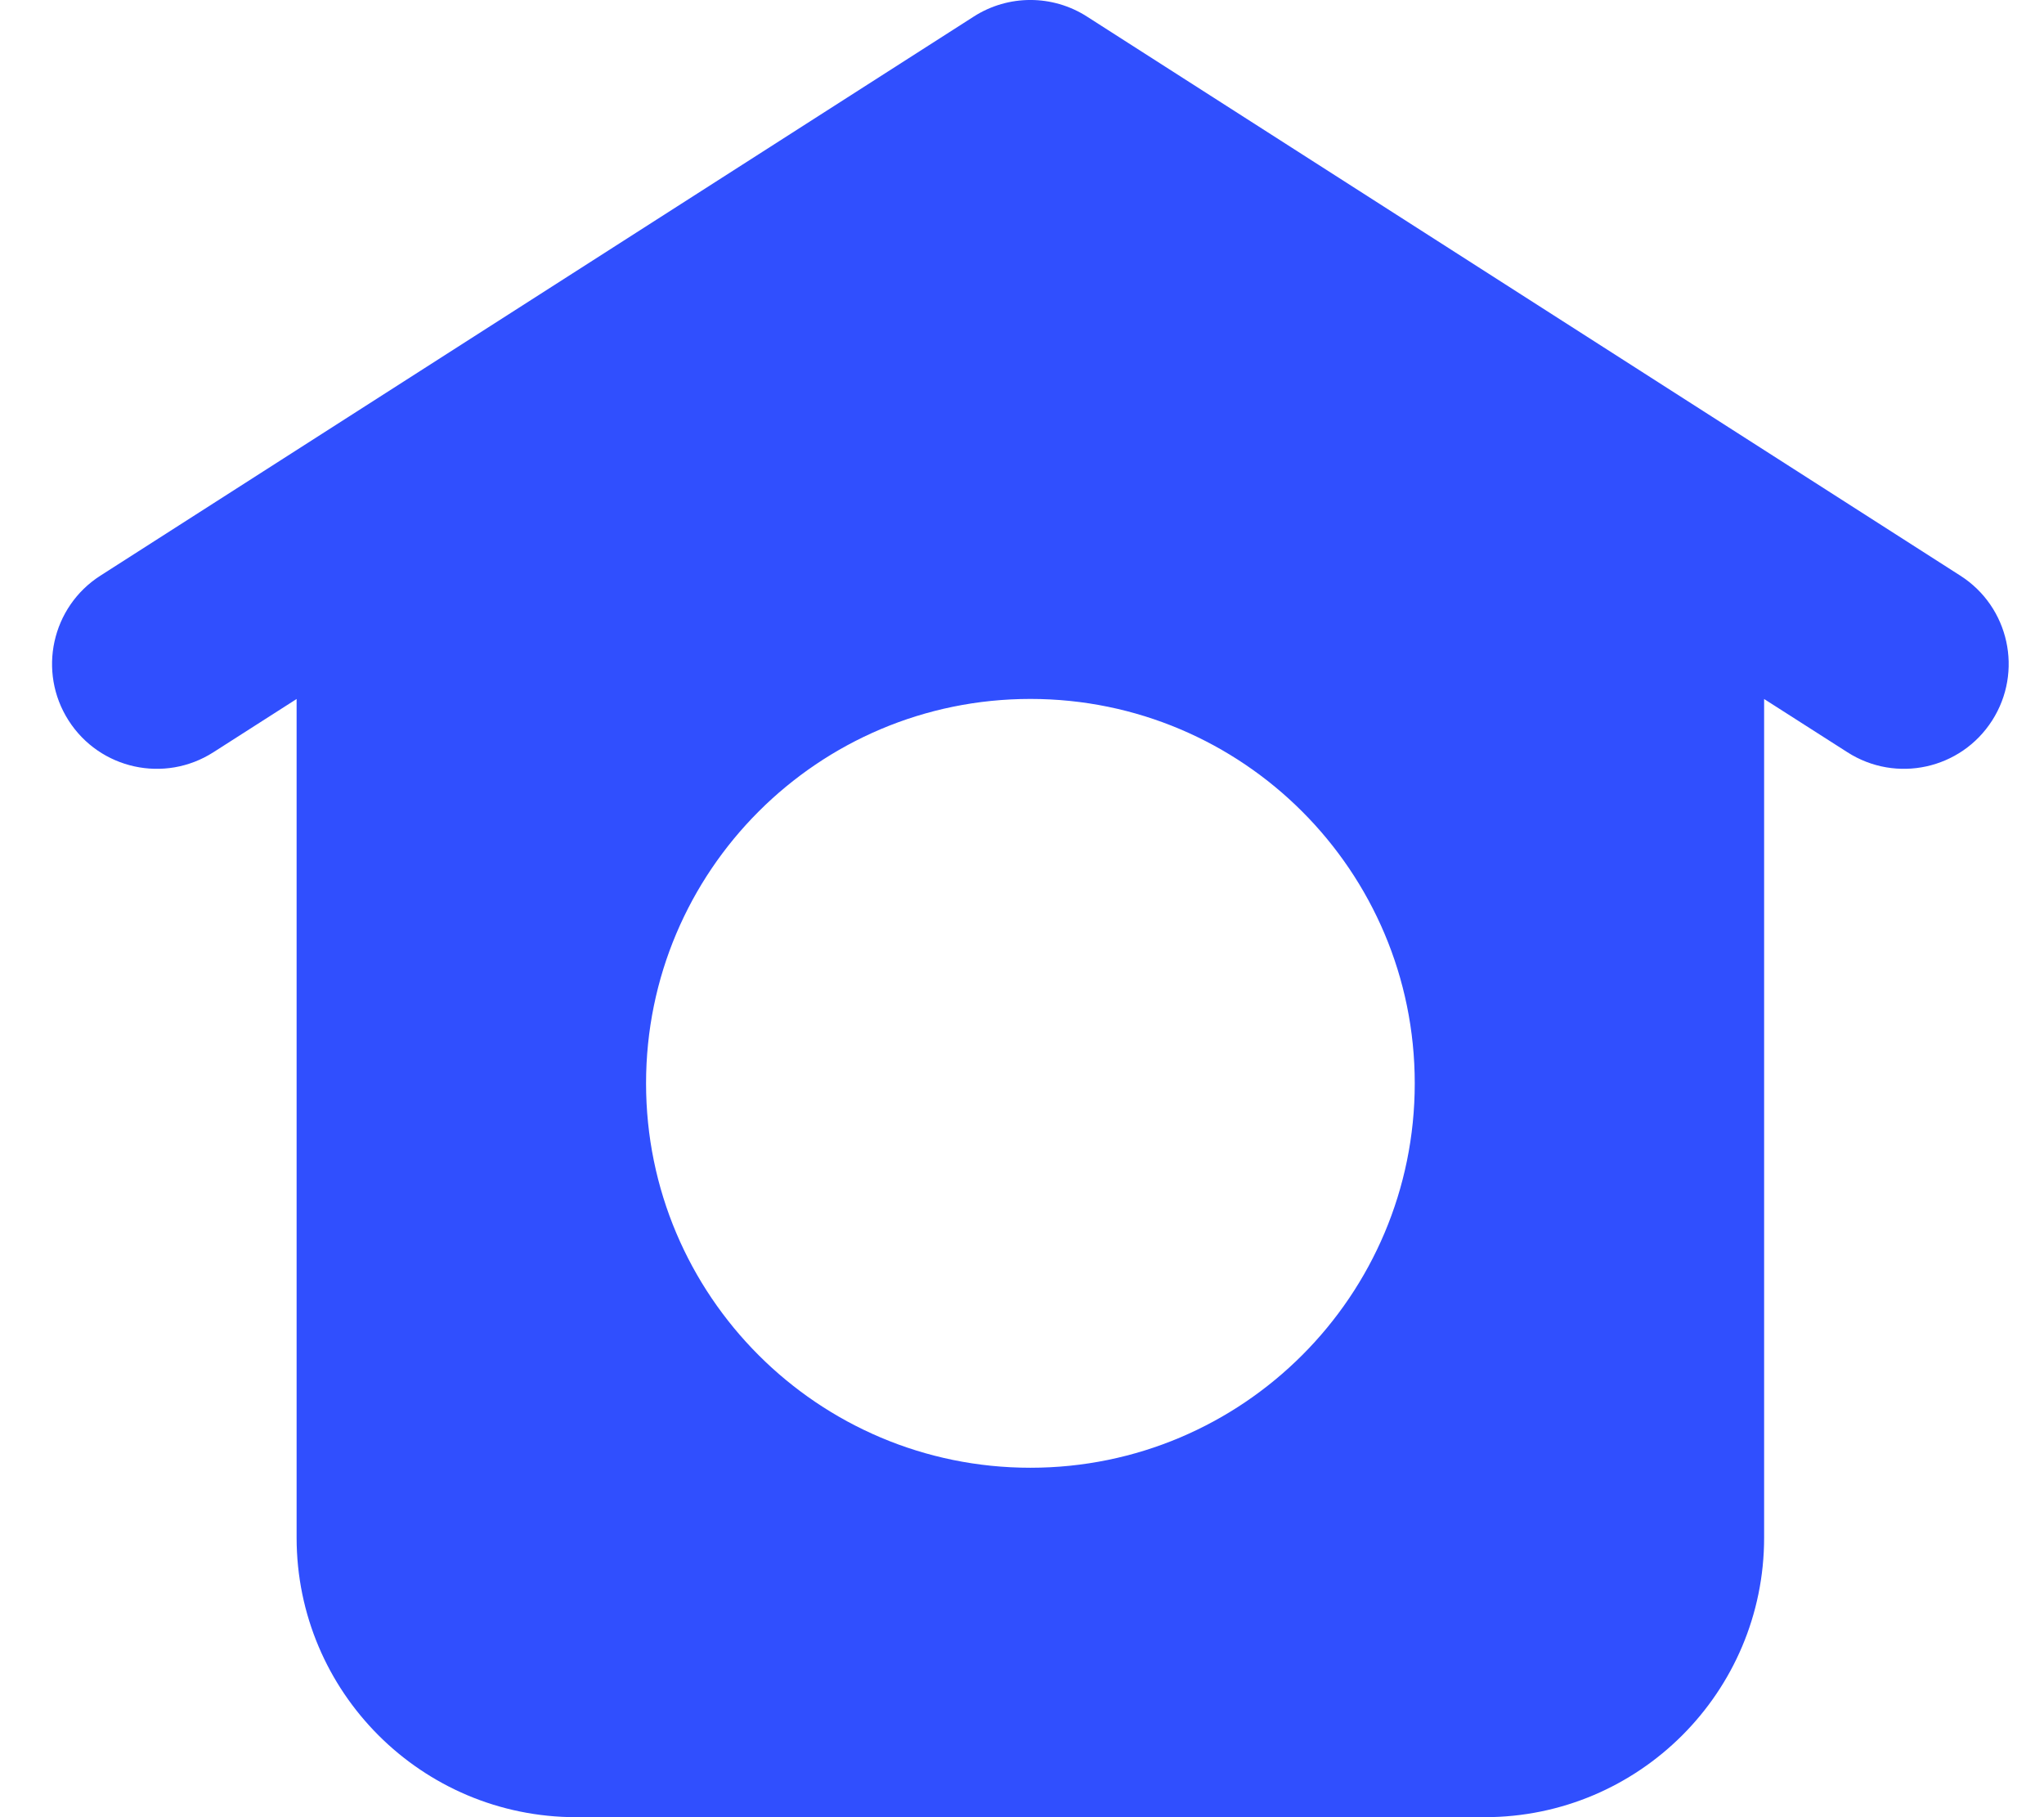 <svg width="27" height="24" viewBox="0 0 27 24" fill="none" xmlns="http://www.w3.org/2000/svg">
<path fill-rule="evenodd" clip-rule="evenodd" d="M14.357 0.218C13.902 -0.073 13.319 -0.073 12.864 0.218L1.326 7.603C0.682 8.015 0.494 8.872 0.906 9.516C1.318 10.16 2.174 10.348 2.819 9.935L3.918 9.232V20.308C3.918 22.347 5.571 24 7.611 24H19.611C21.65 24 23.303 22.347 23.303 20.308V9.232L24.403 9.935C25.047 10.348 25.903 10.16 26.315 9.516C26.727 8.872 26.54 8.015 25.895 7.603L14.357 0.218ZM18.688 14.308C18.688 17.112 16.415 19.385 13.611 19.385C10.807 19.385 8.534 17.112 8.534 14.308C8.534 11.504 10.807 9.231 13.611 9.231C16.415 9.231 18.688 11.504 18.688 14.308Z" fill="#304FFE"/>
</svg>
